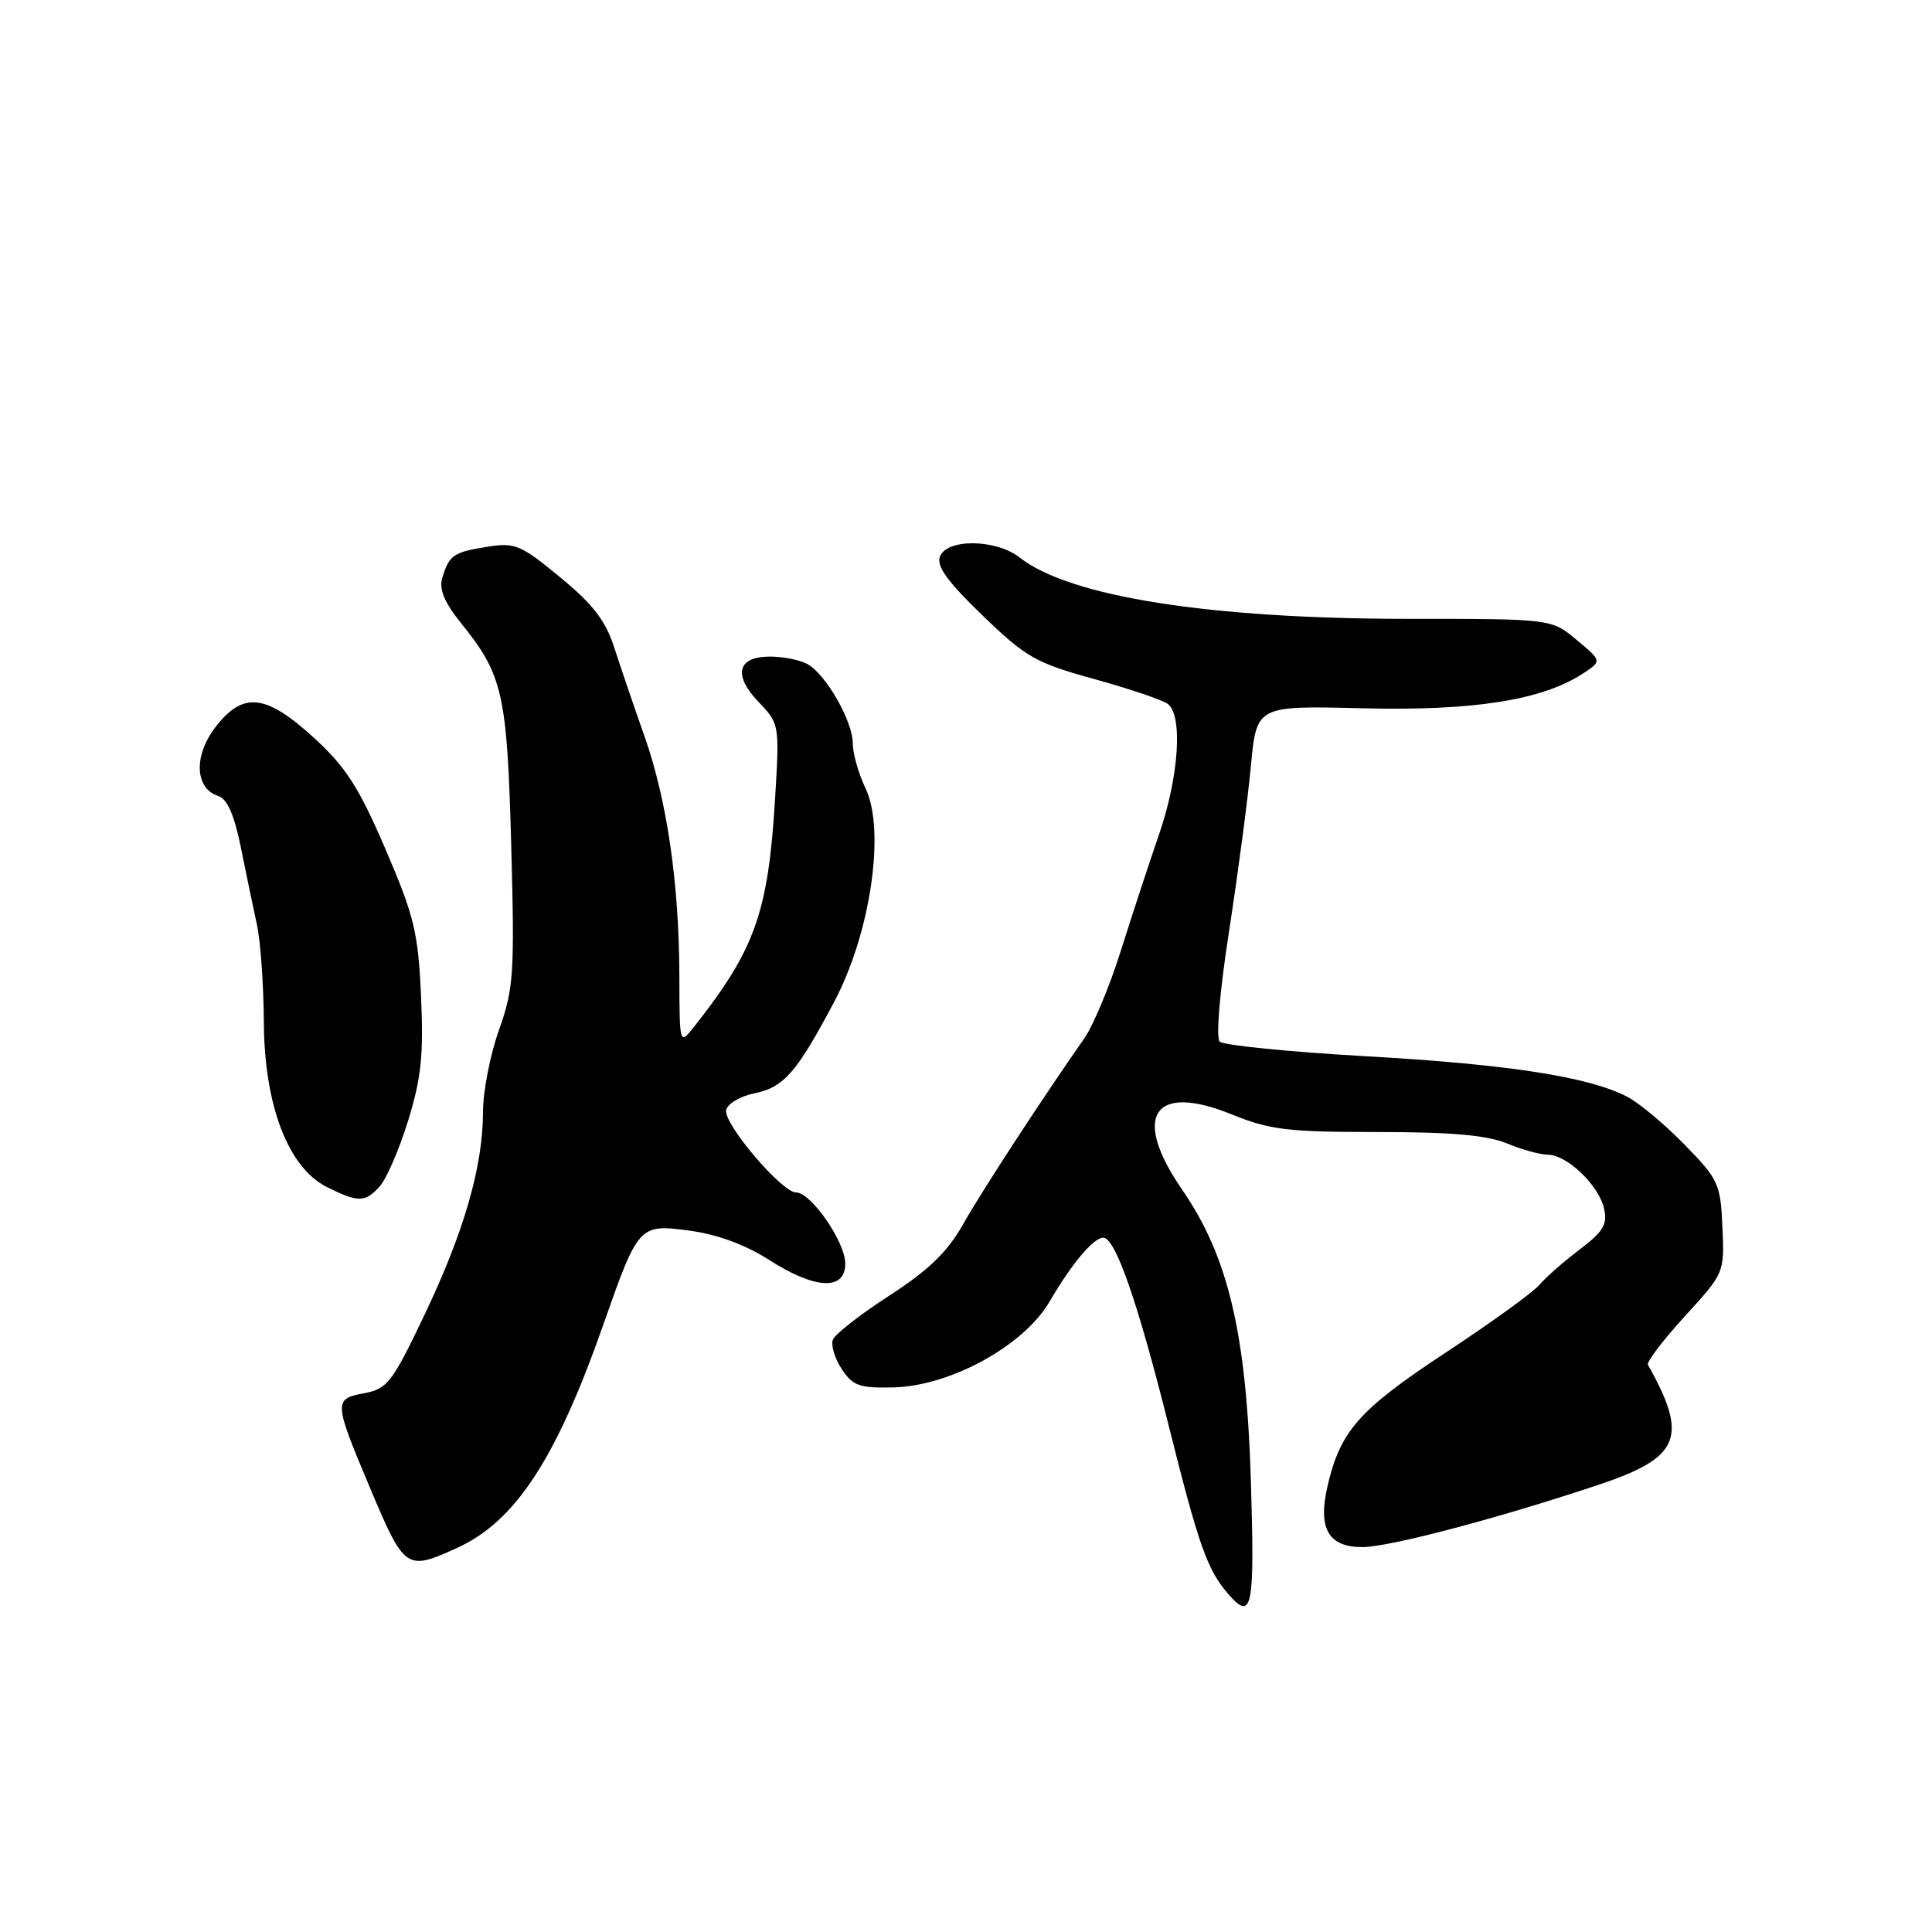 <?xml version="1.0" encoding="UTF-8" standalone="no"?>
<!DOCTYPE svg PUBLIC "-//W3C//DTD SVG 1.1//EN" "http://www.w3.org/Graphics/SVG/1.1/DTD/svg11.dtd" >
<svg xmlns="http://www.w3.org/2000/svg" xmlns:xlink="http://www.w3.org/1999/xlink" version="1.1" viewBox="0 0 256 256">
 <g >
 <path fill="currentColor"
d=" M 165.75 196.25 C 165.15 176.67 162.76 166.52 156.64 157.64 C 149.91 147.87 152.82 143.44 163.20 147.66 C 168.26 149.71 170.61 150.00 182.51 150.00 C 192.30 150.00 197.06 150.42 199.65 151.50 C 201.63 152.32 204.06 153.00 205.07 153.00 C 207.60 153.00 211.80 156.99 212.53 160.08 C 213.03 162.23 212.50 163.14 209.32 165.56 C 207.22 167.15 204.82 169.25 204.00 170.23 C 203.18 171.22 197.55 175.28 191.51 179.26 C 180.03 186.82 177.54 189.66 175.87 197.08 C 174.63 202.58 176.05 205.00 180.52 205.00 C 184.08 205.00 198.81 201.11 212.00 196.68 C 222.64 193.11 223.73 190.39 218.36 180.84 C 218.16 180.47 220.35 177.59 223.24 174.42 C 228.49 168.68 228.50 168.66 228.23 162.60 C 227.98 156.86 227.71 156.27 223.23 151.69 C 220.63 149.02 217.22 146.17 215.66 145.35 C 210.60 142.69 199.87 141.02 181.01 139.96 C 170.84 139.38 162.11 138.51 161.62 138.02 C 161.10 137.50 161.61 131.42 162.87 123.31 C 164.04 115.72 165.34 105.90 165.75 101.50 C 166.50 93.50 166.50 93.50 180.50 93.85 C 195.22 94.22 204.35 92.78 209.76 89.24 C 212.27 87.59 212.27 87.59 208.92 84.80 C 205.58 82.00 205.58 82.00 186.67 82.00 C 160.33 82.00 141.71 79.07 135.12 73.88 C 131.99 71.42 125.47 71.34 124.55 73.74 C 124.06 75.02 125.55 77.08 130.19 81.55 C 135.95 87.11 137.24 87.84 145.00 89.98 C 149.68 91.27 154.06 92.76 154.75 93.28 C 156.75 94.82 156.21 102.92 153.60 110.50 C 152.27 114.35 149.98 121.33 148.51 126.00 C 147.04 130.68 144.86 135.89 143.67 137.60 C 138.06 145.60 130.00 157.97 127.55 162.33 C 125.53 165.90 123.01 168.33 117.85 171.67 C 114.01 174.15 110.64 176.78 110.36 177.51 C 110.08 178.24 110.60 179.99 111.53 181.40 C 112.99 183.63 113.87 183.94 118.34 183.84 C 125.92 183.67 135.65 178.33 139.08 172.46 C 142.00 167.44 144.90 164.00 146.19 164.00 C 147.79 164.00 150.72 172.41 154.82 188.75 C 158.87 204.94 159.97 208.02 162.78 211.25 C 165.93 214.85 166.26 213.17 165.75 196.25 Z  M 60.56 205.11 C 68.27 201.61 73.70 193.33 79.95 175.50 C 84.60 162.26 84.69 162.16 91.46 163.08 C 95.03 163.56 98.82 164.96 101.87 166.92 C 108.01 170.86 112.00 171.06 112.00 167.43 C 112.00 164.55 107.46 158.00 105.47 158.00 C 103.59 158.00 95.87 148.91 96.22 147.11 C 96.38 146.27 98.05 145.26 99.93 144.88 C 103.87 144.08 105.56 142.14 110.55 132.72 C 115.34 123.67 117.35 110.05 114.70 104.49 C 113.76 102.53 113.00 99.85 113.00 98.52 C 113.00 95.55 109.41 89.29 106.95 87.97 C 105.95 87.44 103.74 87.00 102.03 87.00 C 97.71 87.00 97.09 89.44 100.52 93.02 C 103.27 95.89 103.29 96.01 102.71 105.71 C 101.80 120.89 100.07 125.77 92.01 136.00 C 90.04 138.50 90.04 138.50 90.02 129.32 C 89.99 117.05 88.38 106.00 85.38 97.50 C 84.02 93.65 82.23 88.40 81.40 85.83 C 80.25 82.24 78.58 80.07 74.22 76.49 C 68.97 72.16 68.25 71.86 64.52 72.46 C 60.06 73.17 59.51 73.56 58.60 76.59 C 58.15 78.07 58.89 79.84 61.11 82.59 C 66.64 89.46 67.19 91.90 67.74 112.00 C 68.20 129.05 68.07 130.97 66.12 136.47 C 64.95 139.75 64.00 144.63 64.00 147.32 C 64.00 154.53 61.48 163.27 56.24 174.24 C 51.94 183.25 51.33 184.03 48.20 184.62 C 44.21 185.37 44.23 185.75 48.94 196.94 C 53.62 208.06 53.80 208.18 60.56 205.11 Z  M 50.31 157.21 C 51.21 156.22 52.90 152.30 54.08 148.49 C 55.82 142.85 56.14 139.80 55.79 132.03 C 55.41 123.53 54.90 121.42 51.07 112.50 C 47.56 104.33 45.83 101.64 41.64 97.80 C 35.21 91.91 32.18 91.59 28.51 96.40 C 25.63 100.18 25.83 104.49 28.93 105.48 C 30.11 105.85 31.04 107.98 31.91 112.26 C 32.60 115.69 33.56 120.30 34.04 122.50 C 34.52 124.70 34.93 130.49 34.96 135.37 C 35.01 146.44 38.17 154.72 43.32 157.29 C 47.48 159.36 48.37 159.35 50.31 157.21 Z "/>
</g>
</svg>